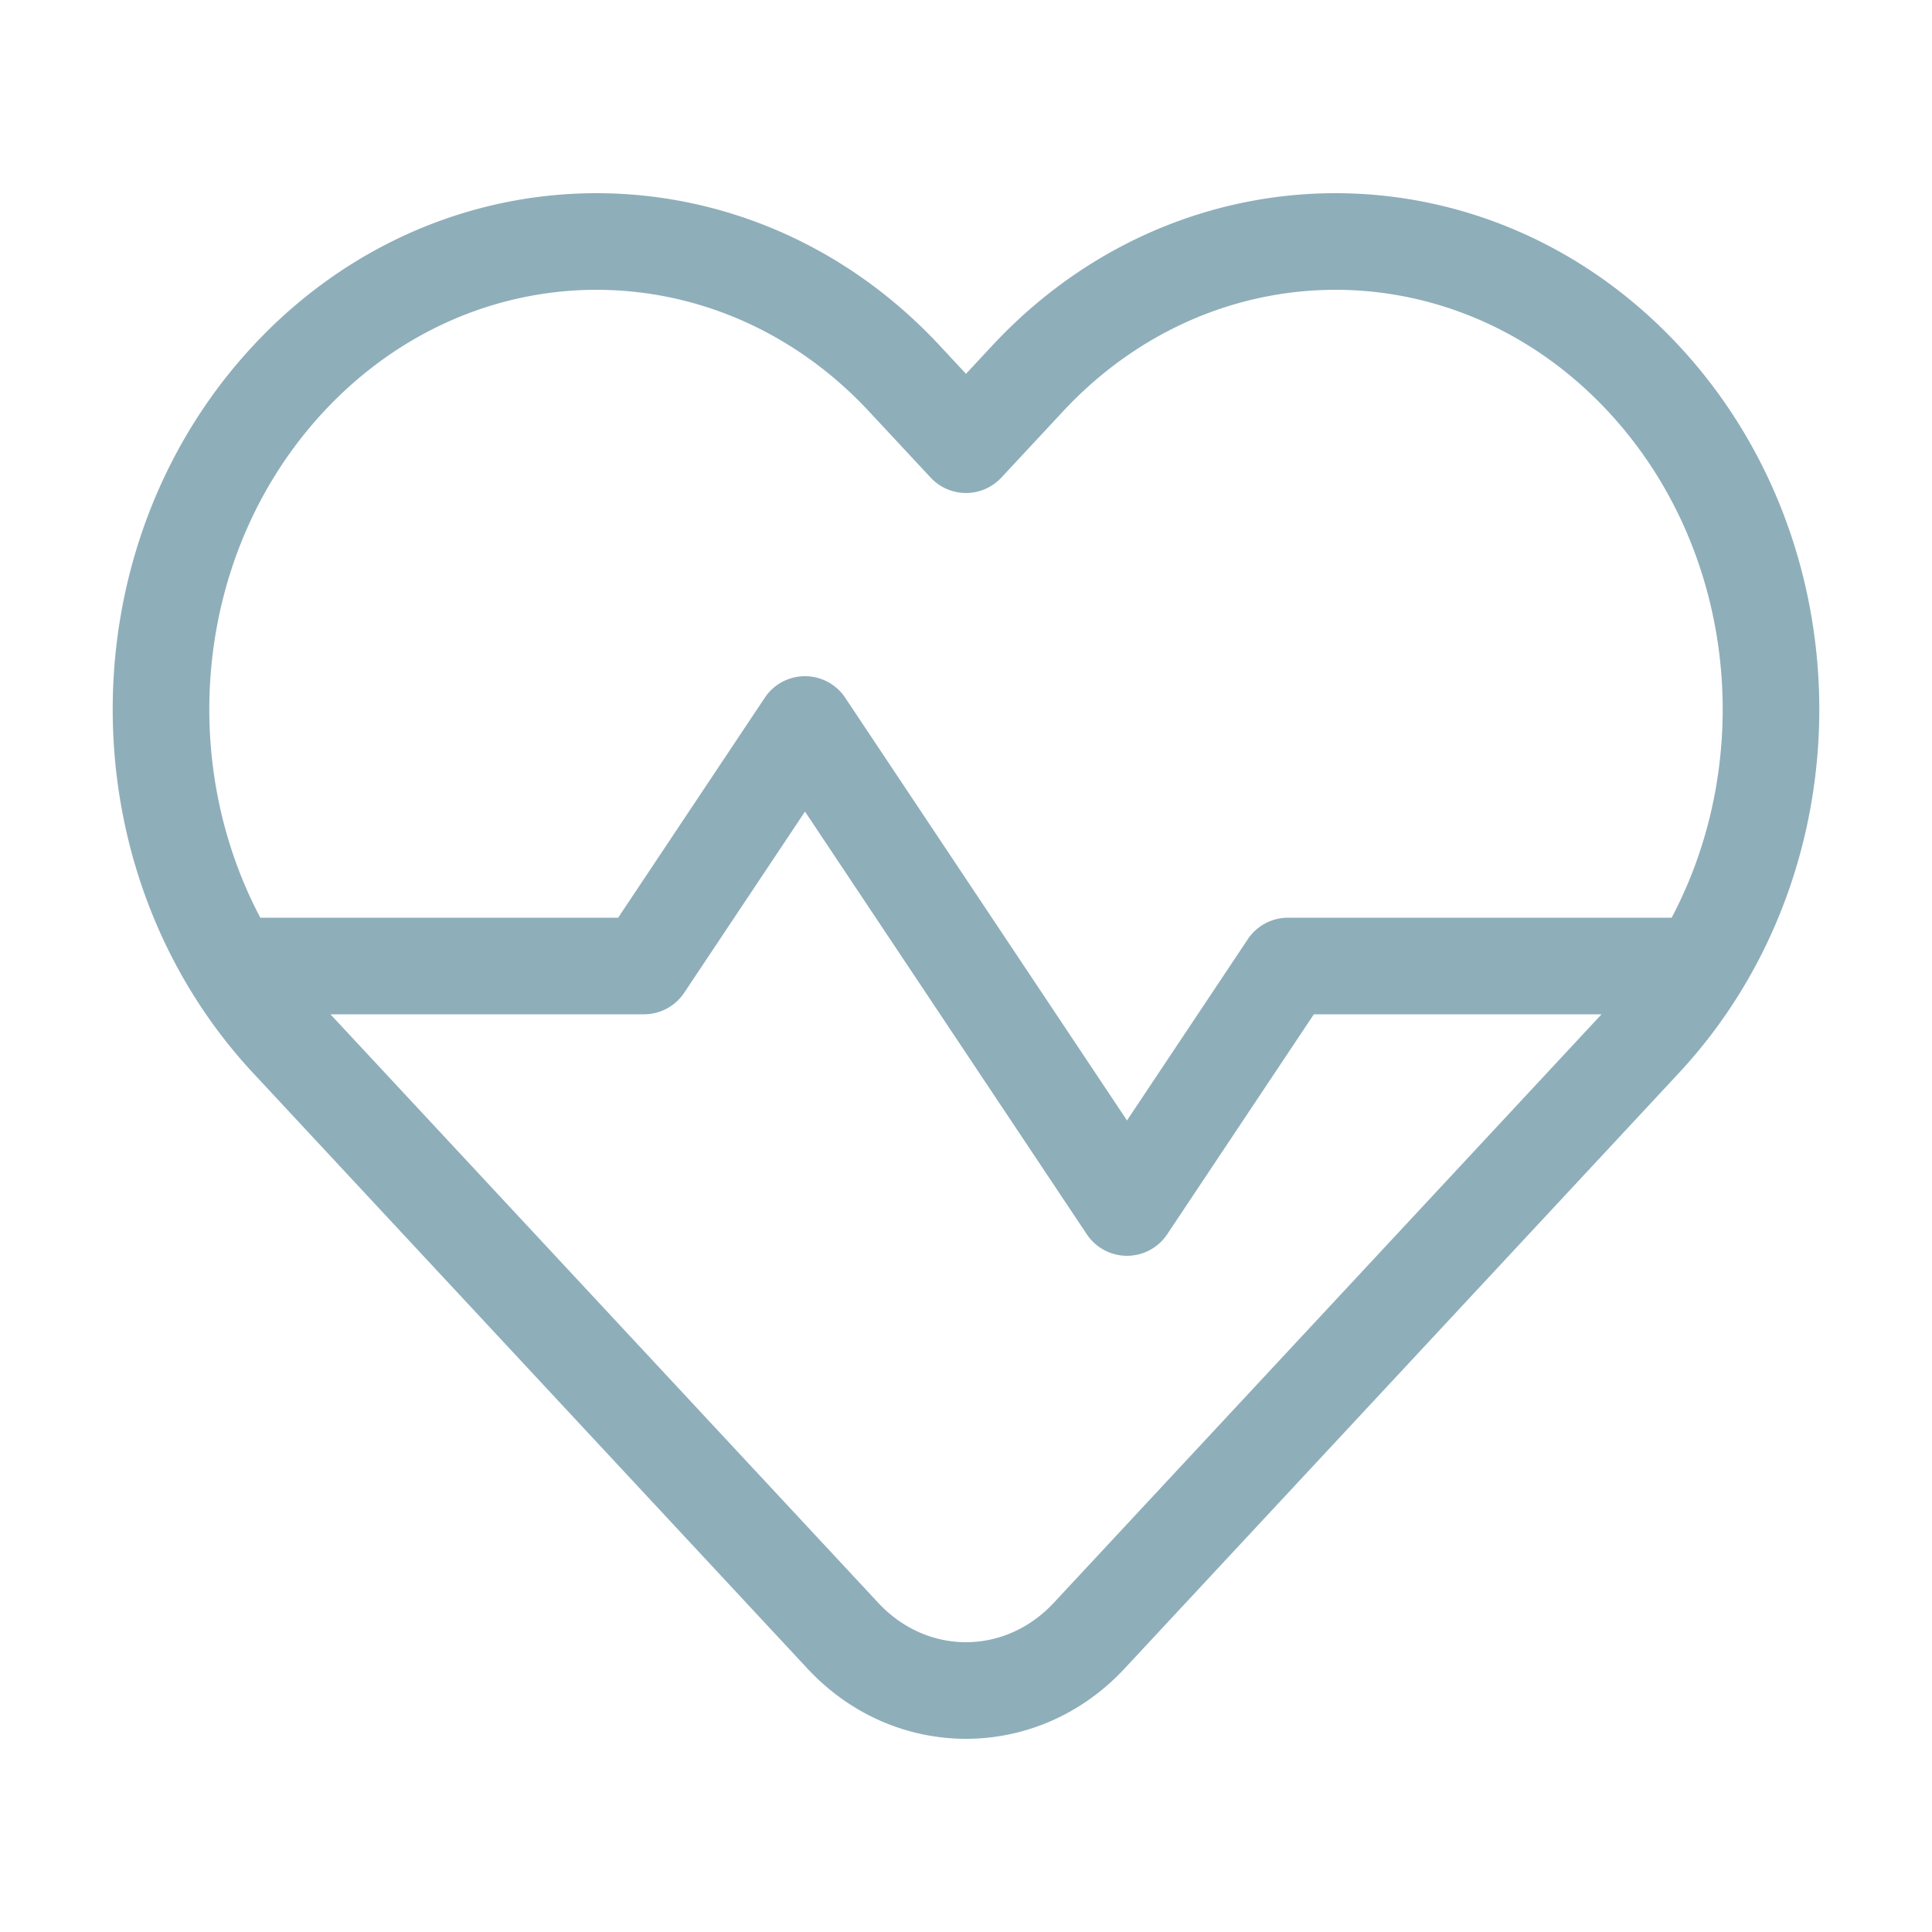 <svg width="60" height="60" fill="none" xmlns="http://www.w3.org/2000/svg"><path d="M30 13.81l-1.098 1.022a1.5 1.5 0 002.196 0L30 13.811zm1.913-2.054l-1.098-1.022 1.098 1.022zm-3.826 0l1.098-1.022-1.098 1.022zM8.961 32.304l-1.098 1.022 1.098-1.022zm17.214 18.494l1.098-1.022-1.098 1.022zm7.65 0l-1.098-1.022 1.098 1.022zM51.04 32.304l-1.098-1.022 1.098 1.022zm0-20.548l1.098-1.022-1.098 1.022zm-42.078 0l-1.098-1.022 1.098 1.022zM7.5 28.5a1.5 1.5 0 000 3v-3zM20 30v1.5a1.5 1.5 0 001.248-.668L20 30zm5-7.5l1.248-.832a1.5 1.5 0 00-2.496 0L25 22.5zm10 15l-1.248.832a1.5 1.5 0 002.496 0L35 37.5zm5-7.5v-1.5a1.5 1.5 0 00-1.248.668L40 30zm12.5 1.5a1.5 1.5 0 000-3v3zM31.098 14.832l1.913-2.054-2.196-2.044-1.913 2.055 2.196 2.043zm-4.109-2.054l1.913 2.054 2.196-2.043-1.913-2.055-2.196 2.044zM7.863 33.326L25.077 51.82l2.196-2.044-17.214-18.494-2.196 2.044zm27.06 18.494l17.214-18.494-2.196-2.044-17.214 18.494 2.196 2.044zm15.018-39.042c4.745 5.098 4.745 13.406 0 18.504l2.196 2.044c5.817-6.25 5.817-16.342 0-22.592l-2.196 2.044zm2.196-2.044c-5.875-6.312-15.448-6.312-21.322 0l2.196 2.044c4.688-5.037 12.241-5.037 16.93 0l2.196-2.044zm-42.078 2.044c4.689-5.037 12.242-5.037 16.93 0l2.196-2.044c-5.874-6.312-15.447-6.312-21.322 0l2.196 2.044zM25.077 51.82c2.706 2.907 7.14 2.907 9.846 0l-2.196-2.044c-1.52 1.632-3.935 1.632-5.454 0l-2.196 2.044zM7.863 10.734c-5.817 6.25-5.817 16.342 0 22.592l2.196-2.044c-4.745-5.098-4.745-13.406 0-18.504l-2.196-2.044zM7.5 31.5H20v-3H7.5v3zm13.748-.668l5-7.5-2.496-1.664-5 7.5 2.496 1.664zm2.504-7.5l10 15 2.496-1.664-10-15-2.496 1.664zm12.496 15l5-7.5-2.496-1.664-5 7.5 2.496 1.664zM40 31.5h12.5v-3H40v3z" fill="#8EAEBA"/></svg>
